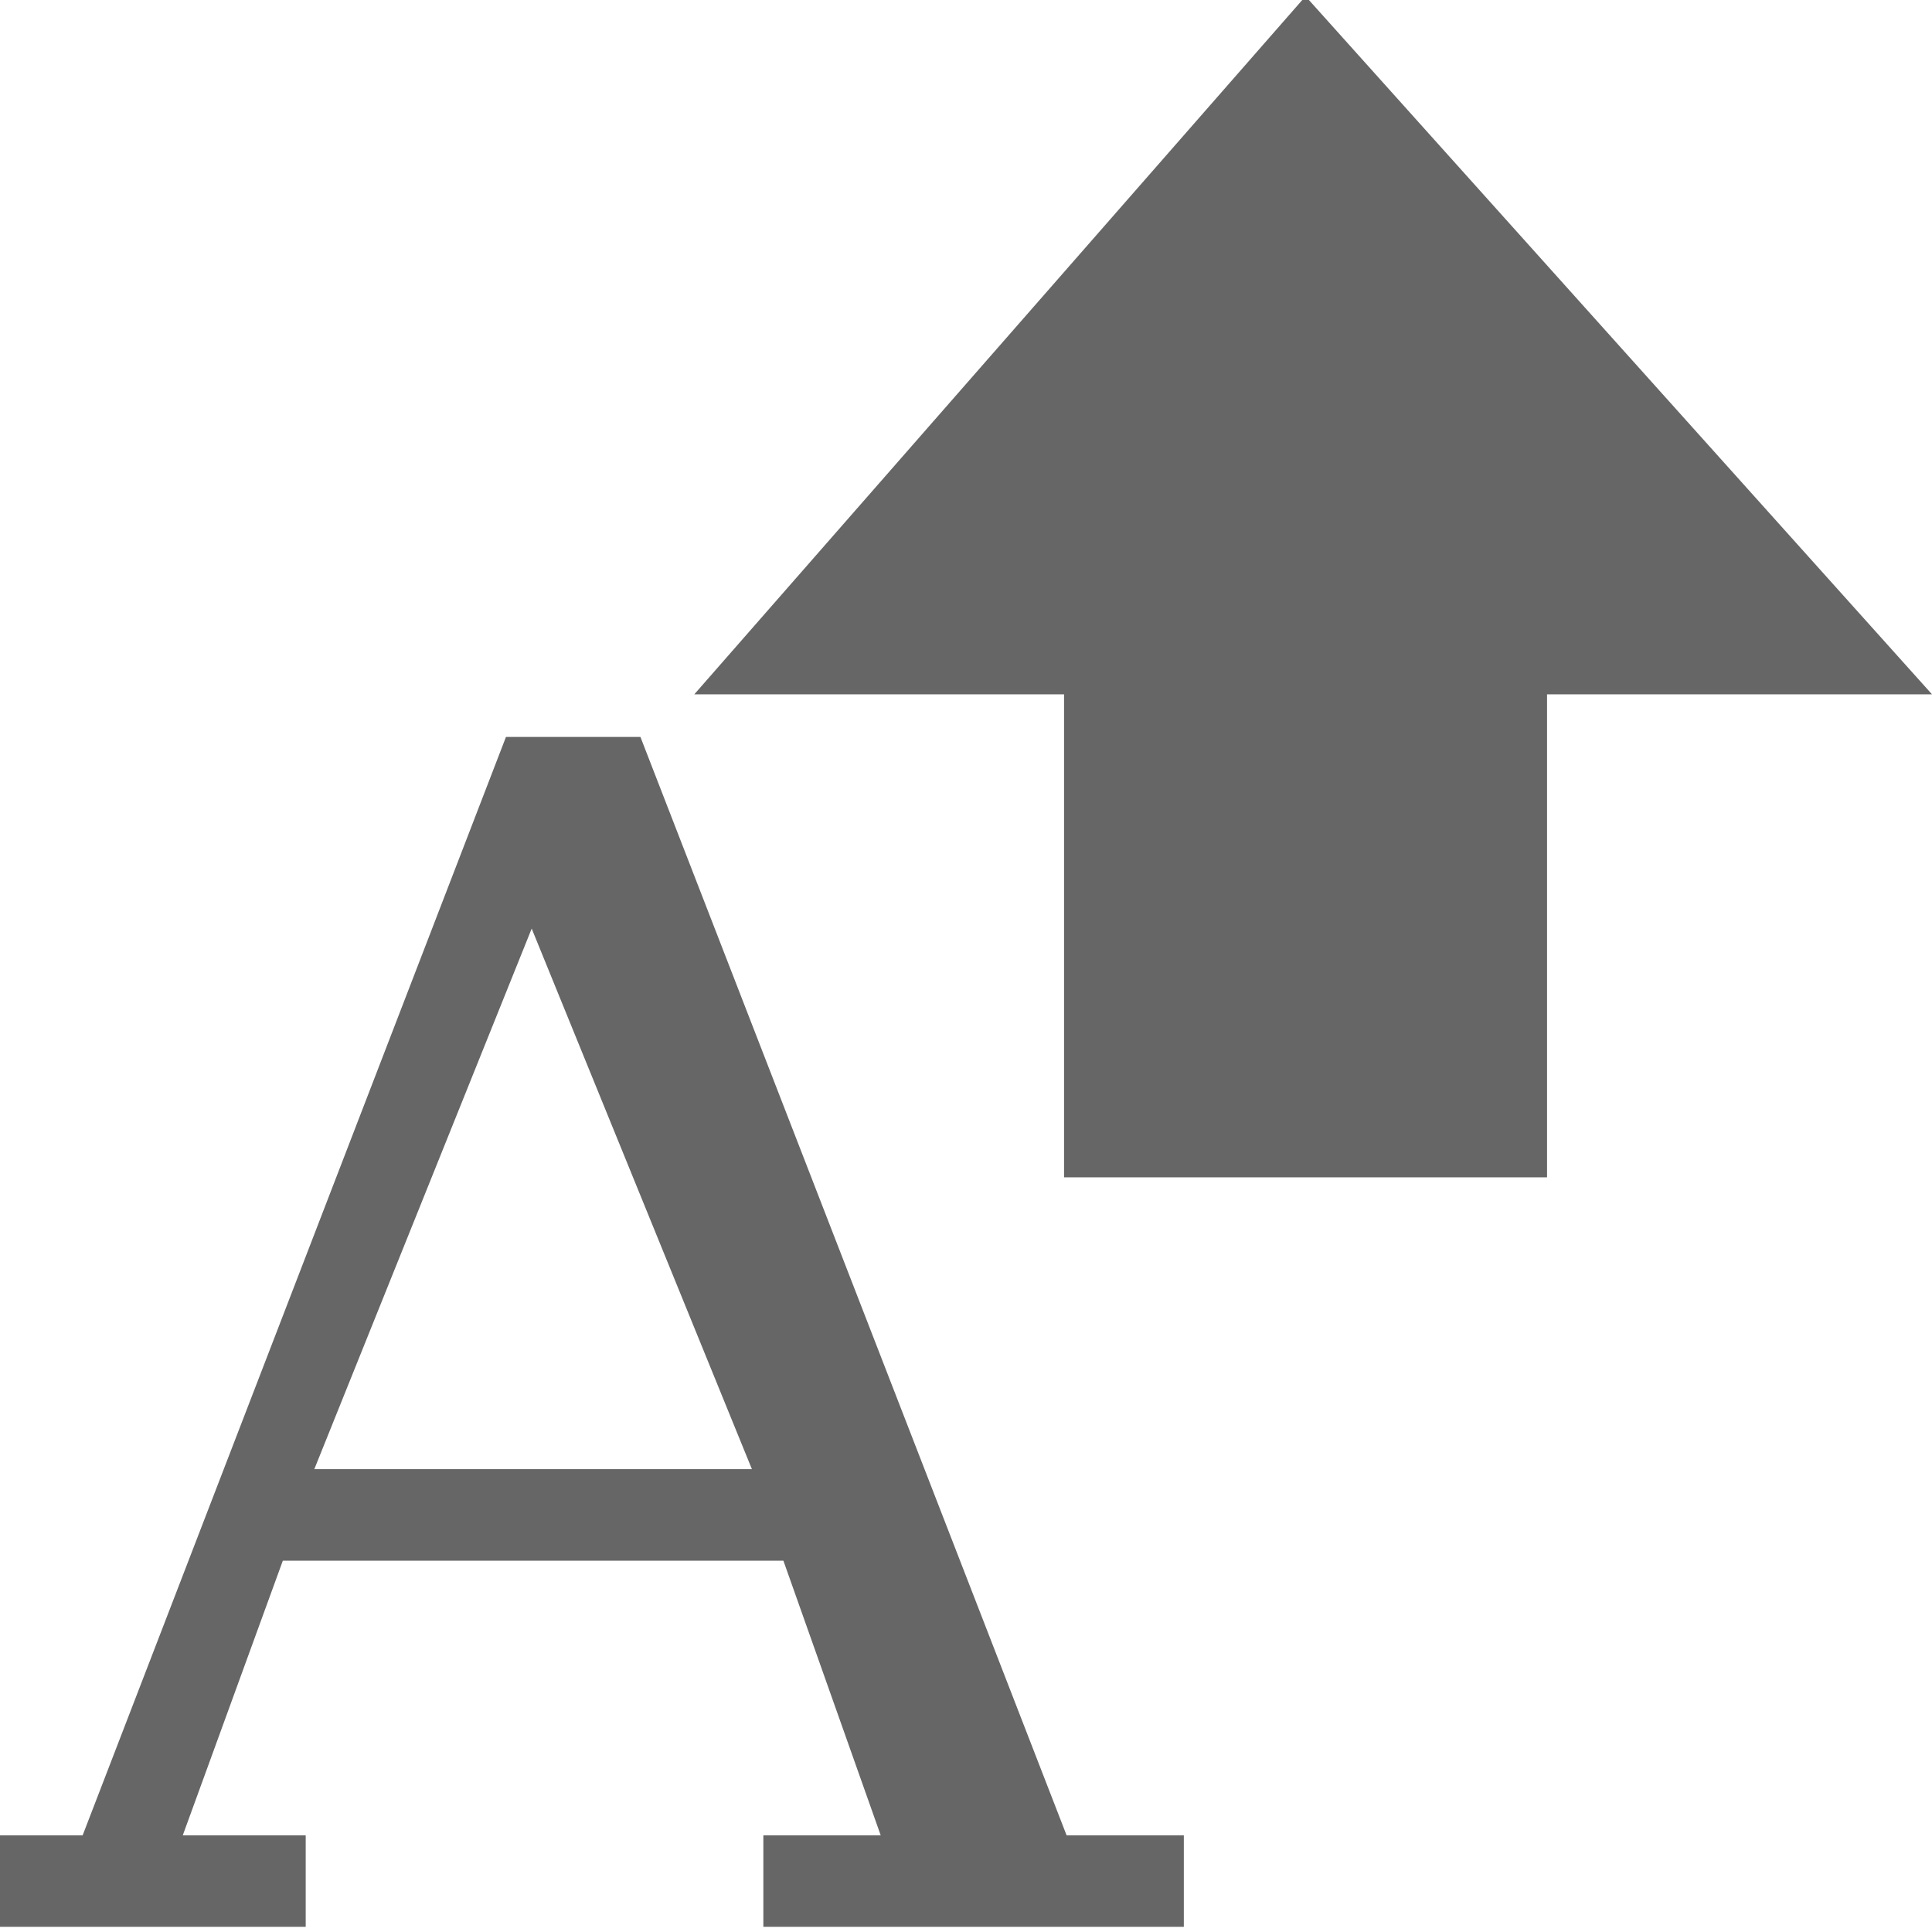 <?xml version="1.0" encoding="UTF-8" standalone="no"?>
<svg
   xmlns:dc="http://purl.org/dc/elements/1.1/"
   xmlns:cc="http://creativecommons.org/ns#"
   xmlns:rdf="http://www.w3.org/1999/02/22-rdf-syntax-ns#"
   xmlns:svg="http://www.w3.org/2000/svg"
   xmlns="http://www.w3.org/2000/svg"
   xmlns:sodipodi="http://sodipodi.sourceforge.net/DTD/sodipodi-0.dtd"
   xmlns:inkscape="http://www.inkscape.org/namespaces/inkscape"
   height="16"
   width="16"
   version="1.1"
   id="svg3767"
   sodipodi:docname="text-sort-ascending-symbolic.svg"
   inkscape:version="0.92.3 (2405546, 2018-03-11)">
  <defs
     id="defs3771" />
  <sodipodi:namedview
     pagecolor="#ffffff"
     bordercolor="#666666"
     borderopacity="1"
     objecttolerance="10"
     gridtolerance="10"
     guidetolerance="10"
     inkscape:pageopacity="0"
     inkscape:pageshadow="2"
     inkscape:window-width="2319"
     inkscape:window-height="910"
     id="namedview3769"
     showgrid="false"
     inkscape:zoom="30.184621"
     inkscape:cx="2.5492967"
     inkscape:cy="9.2352903"
     inkscape:window-x="1032"
     inkscape:window-y="491"
     inkscape:window-maximized="0"
     inkscape:current-layer="svg3767" />
  <path
     style="fill:#666666;fill-opacity:1;stroke:none;stroke-width:1px;stroke-linecap:butt;stroke-linejoin:miter;stroke-opacity:1"
     d="M 10.812,-0.031 5.75,5.75 h 3.062 v 4 h 4 v -4 H 16 l -5.188,-5.781"
     id="path3784"
     inkscape:connector-curvature="0" />
  <g
     style="color:#bebebe"
     transform="matrix(0.758,0,0,0.758,-450.515,-84.099)"
     id="g4">
    <path
       inkscape:connector-curvature="0"
       d="m 599.875,119 -4.625,12 h -1.156 v 1 h 3.593 v -1 h -1.343 l 1.093,-3 h 5.469 l 1.063,3 h -1.282 v 1 h 4.594 v -1 H 606 l -4.656,-12 z m 0.281,2.094 2.406,5.906 h -4.781 z"
       font-size="17.833"
       font-weight="400"
       letter-spacing="0"
       overflow="visible"
       style="font-weight:400;font-size:17.833px;line-height:125%;font-family:'DejaVu Serif';-inkscape-font-specification:'DejaVu Serif';letter-spacing:0;word-spacing:0;overflow:visible;fill:#666666;marker:none"
       word-spacing="0"
       id="path2" />
  </g>
</svg>
